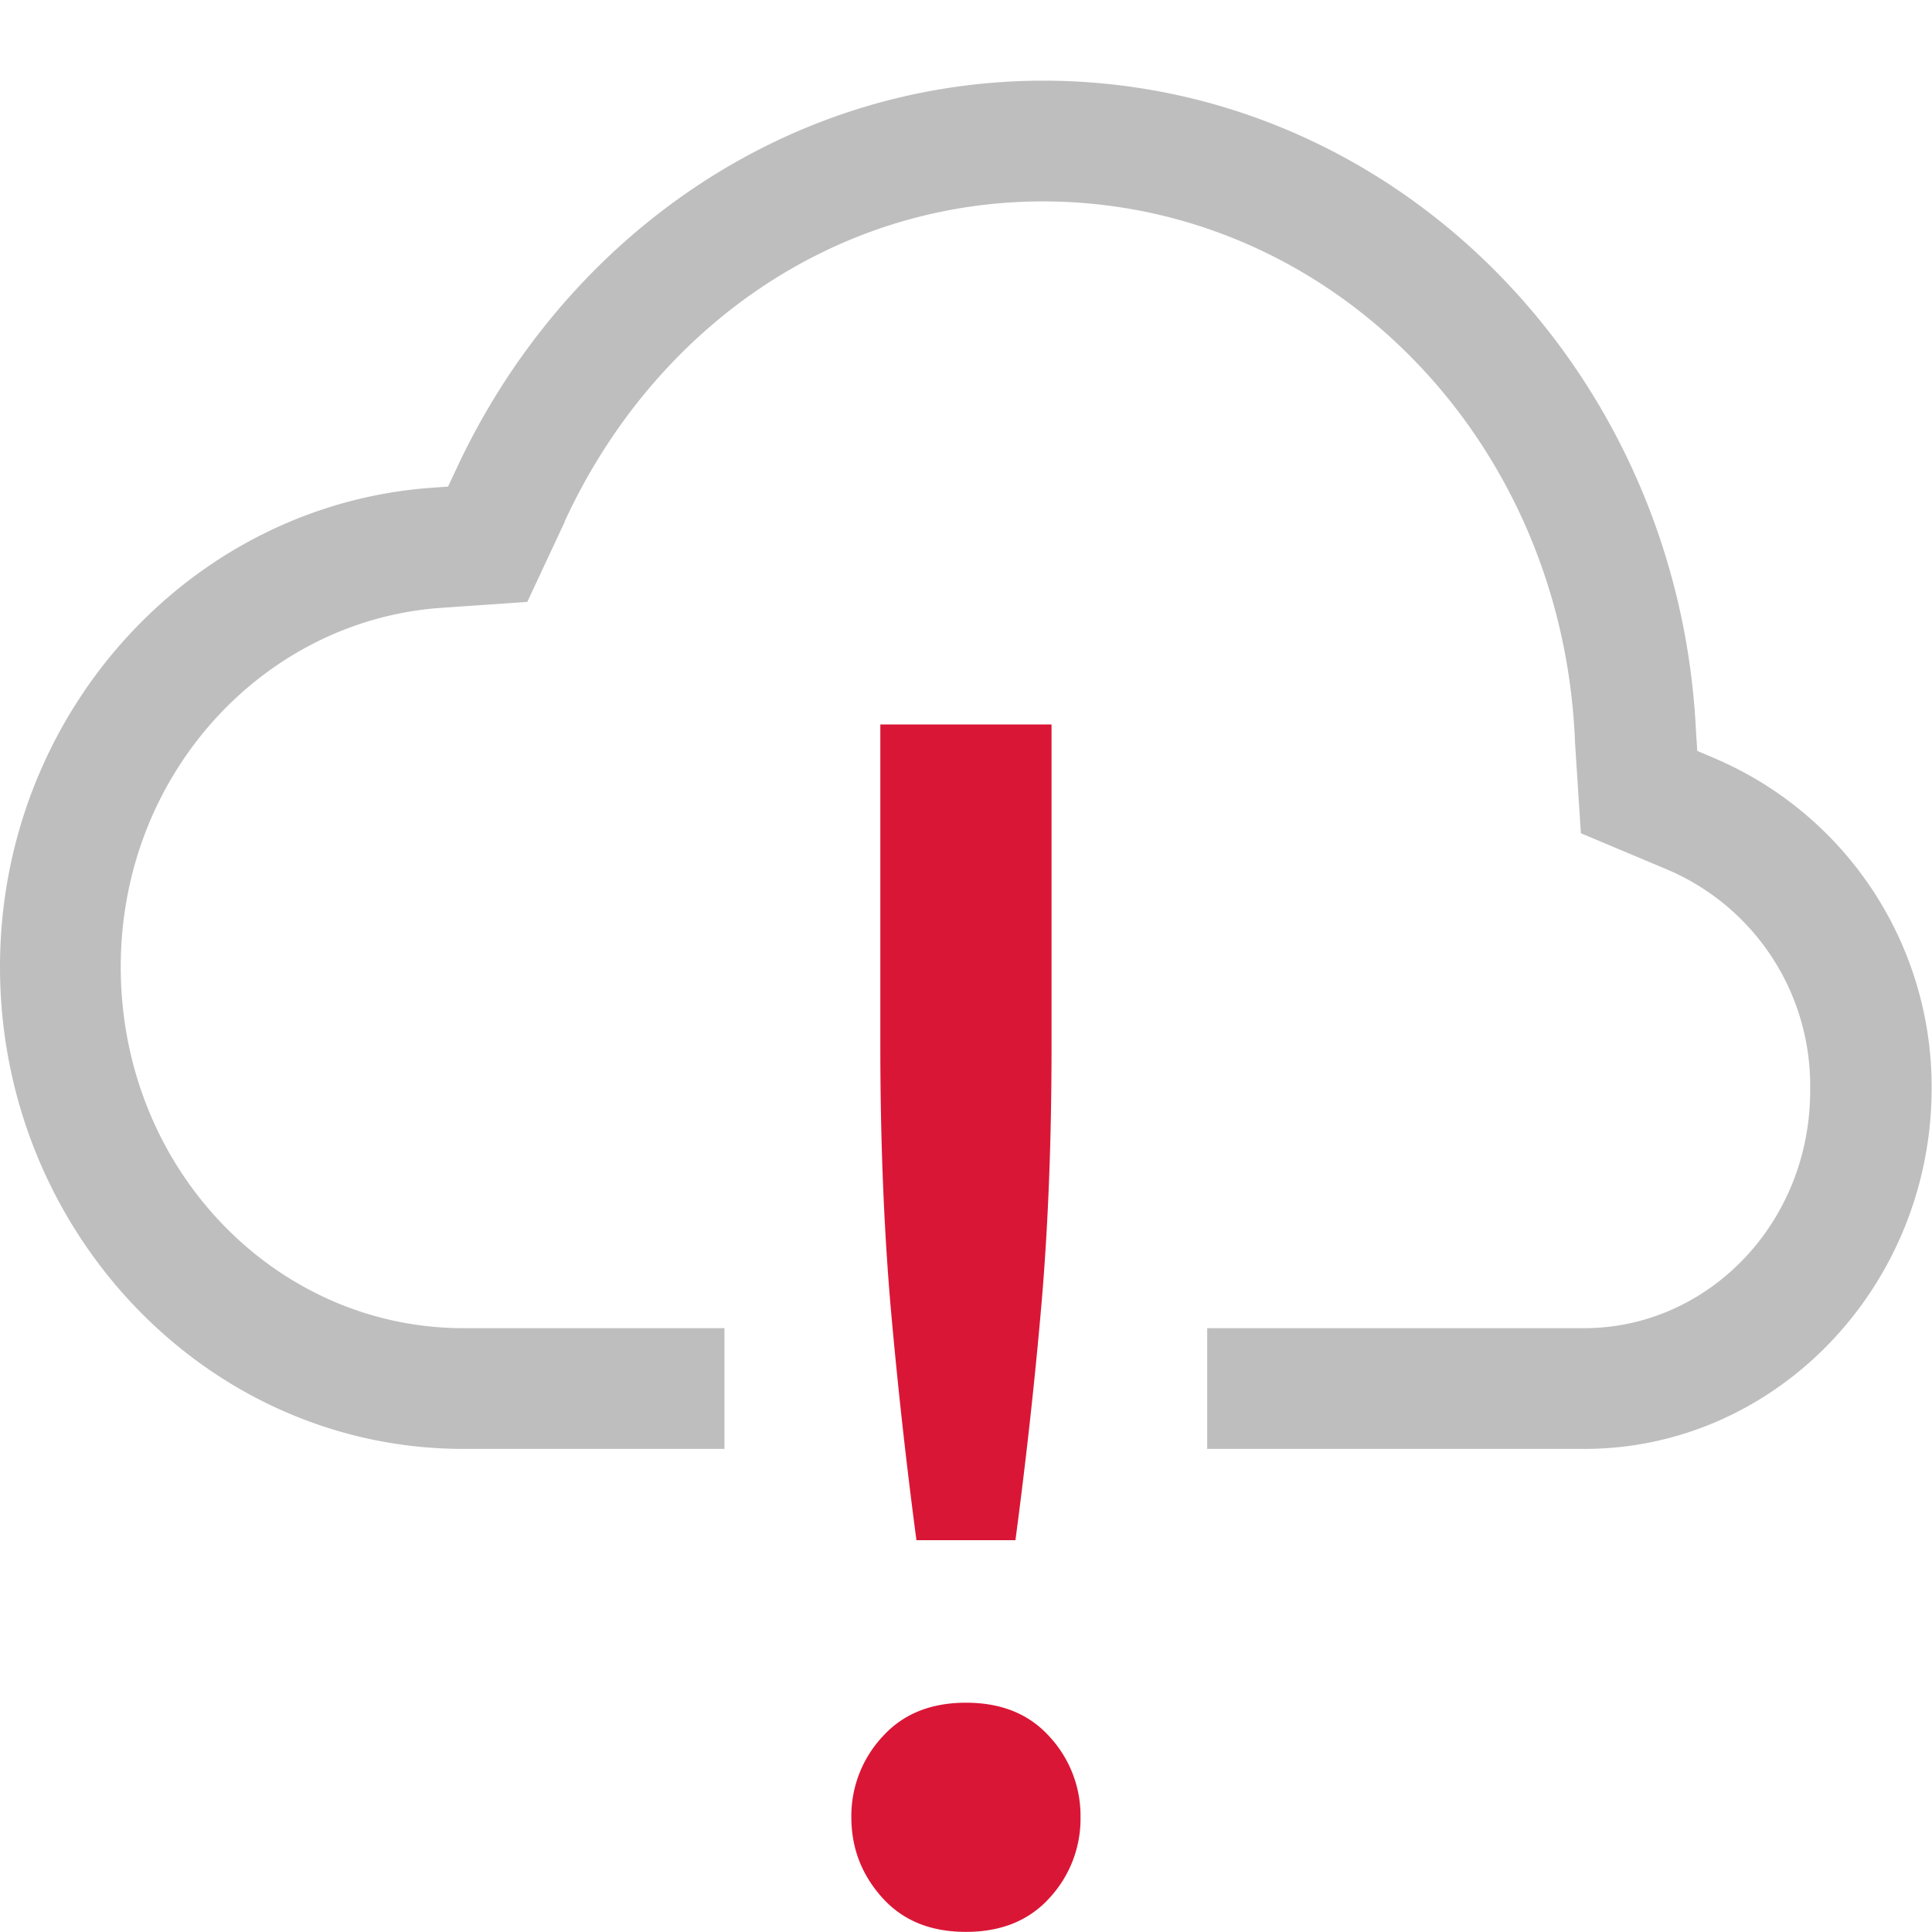 <svg height="16" width="16.001" xmlns="http://www.w3.org/2000/svg">
    <path color="#000" d="M8.64.668C6.482.67 4.648 1.999 3.772 3.9l-.061.13-.139.01C1.578 4.184 0 5.91 0 8.008 0 10.201 1.716 12 3.838 12H6v-1H3.838C2.281 11 1 9.679 1 8.008c0-1.597 1.184-2.866 2.644-2.973l.723-.05.31-.663v-.004c.729-1.58 2.213-2.649 3.961-2.65 2.368.002 4.292 1.952 4.405 4.447v.01l.05.776.704.296a1.944 1.944 0 0 1 1.195 1.815c.01 1.114-.846 1.988-1.871 1.988H9.998v1h3.123c1.591 0 2.877-1.35 2.877-2.988a2.958 2.958 0 0 0-1.805-2.735l-.136-.058-.01-.149C13.911 3.077 11.56.67 8.642.668z" fill="#bebebe" font-family="sans-serif" font-weight="400" overflow="visible" style="line-height:normal;-inkscape-font-specification:sans-serif;text-indent:0;text-align:start;text-decoration-line:none;text-transform:none;marker:none"/>
    <path class="error" color="#000" d="M7.291 6v2.662c0 .793.03 1.517.086 2.168.057.642.128 1.284.213 1.926h.82c.085-.642.157-1.284.213-1.926.057-.651.086-1.375.086-2.168V6zm.71 8.102c-.294 0-.524.094-.694.283a.965.965 0 0 0-.256.666c0 .255.086.477.256.666.17.189.4.283.693.283.293 0 .524-.094.694-.283a.965.965 0 0 0 .255-.666.965.965 0 0 0-.255-.666c-.17-.19-.401-.283-.694-.283z" fill="#da1636" font-family="sans-serif" font-weight="400" overflow="visible" style="line-height:normal;font-variant-ligatures:none;font-variant-position:normal;font-variant-caps:normal;font-variant-numeric:normal;font-variant-alternates:normal;font-feature-settings:normal;text-indent:0;text-align:start;text-decoration-line:none;text-decoration-style:solid;text-decoration-color:#000;text-transform:none;shape-padding:0;isolation:auto;mix-blend-mode:normal;marker:none" white-space="normal"/>
</svg>
